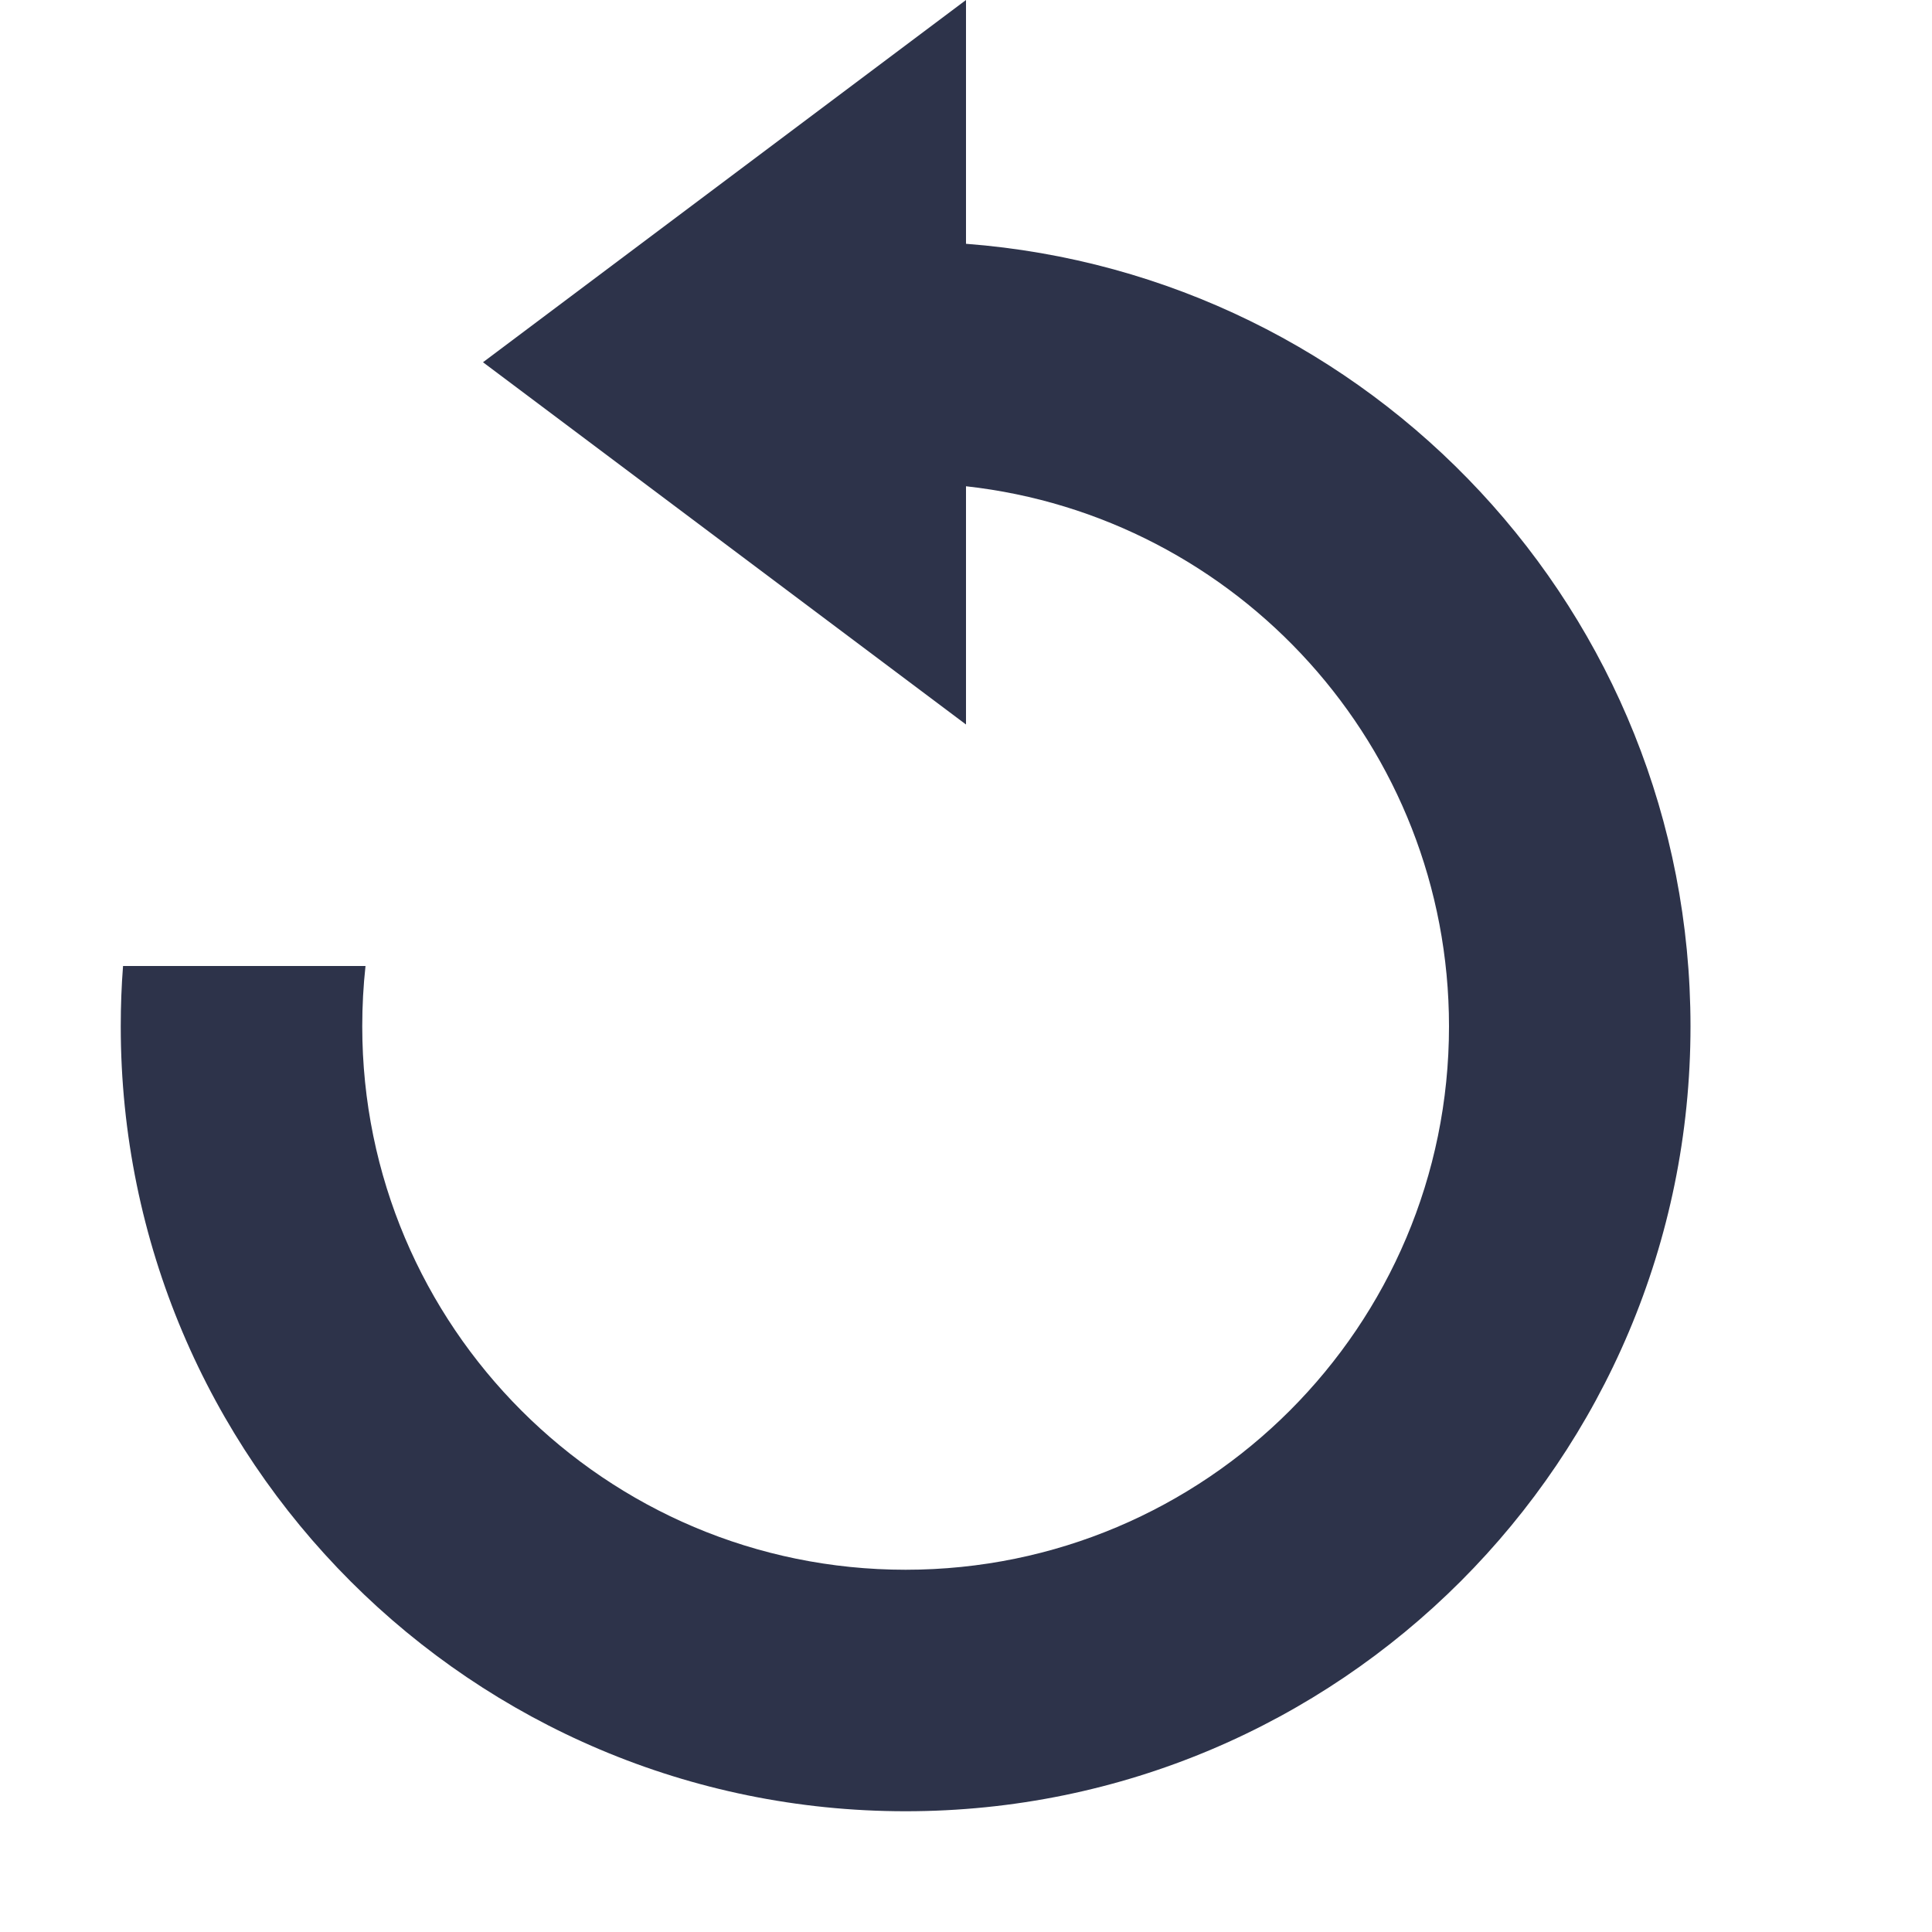 <?xml version="1.0" ?><svg height="16px" version="1.1" viewBox="0 0 16 16" width="16px" xmlns="http://www.w3.org/2000/svg" xmlns:sketch="http://www.bohemiancoding.com/sketch/ns" xmlns:xlink="http://www.w3.org/1999/xlink"><title/><defs/><g fill="none" fill-rule="evenodd" id="Icons with numbers" stroke="none" stroke-width="1"><g fill="#2d334a" id="Group" transform="translate(-384, -144)"><path d="M391.5,157 C389.015,157 387,154.985 387,152.5 C387,152.331 387.009,152.164 387.027,152 L385.019,152 C385.006,152.165 385,152.332 385,152.5 C385,156.09 387.91,159 391.5,159 C395.09,159 398,156.09 398,152.5 C398,149.078 395.356,146.274 392,146.019 L392,148.027 C394.25,148.276 396,150.184 396,152.5 C396,154.985 393.985,157 391.5,157 L391.5,157 Z M388,147 L392,150 L392,144 L388,147 L388,147 Z M388,147" id="Shape"/></g></g></svg>